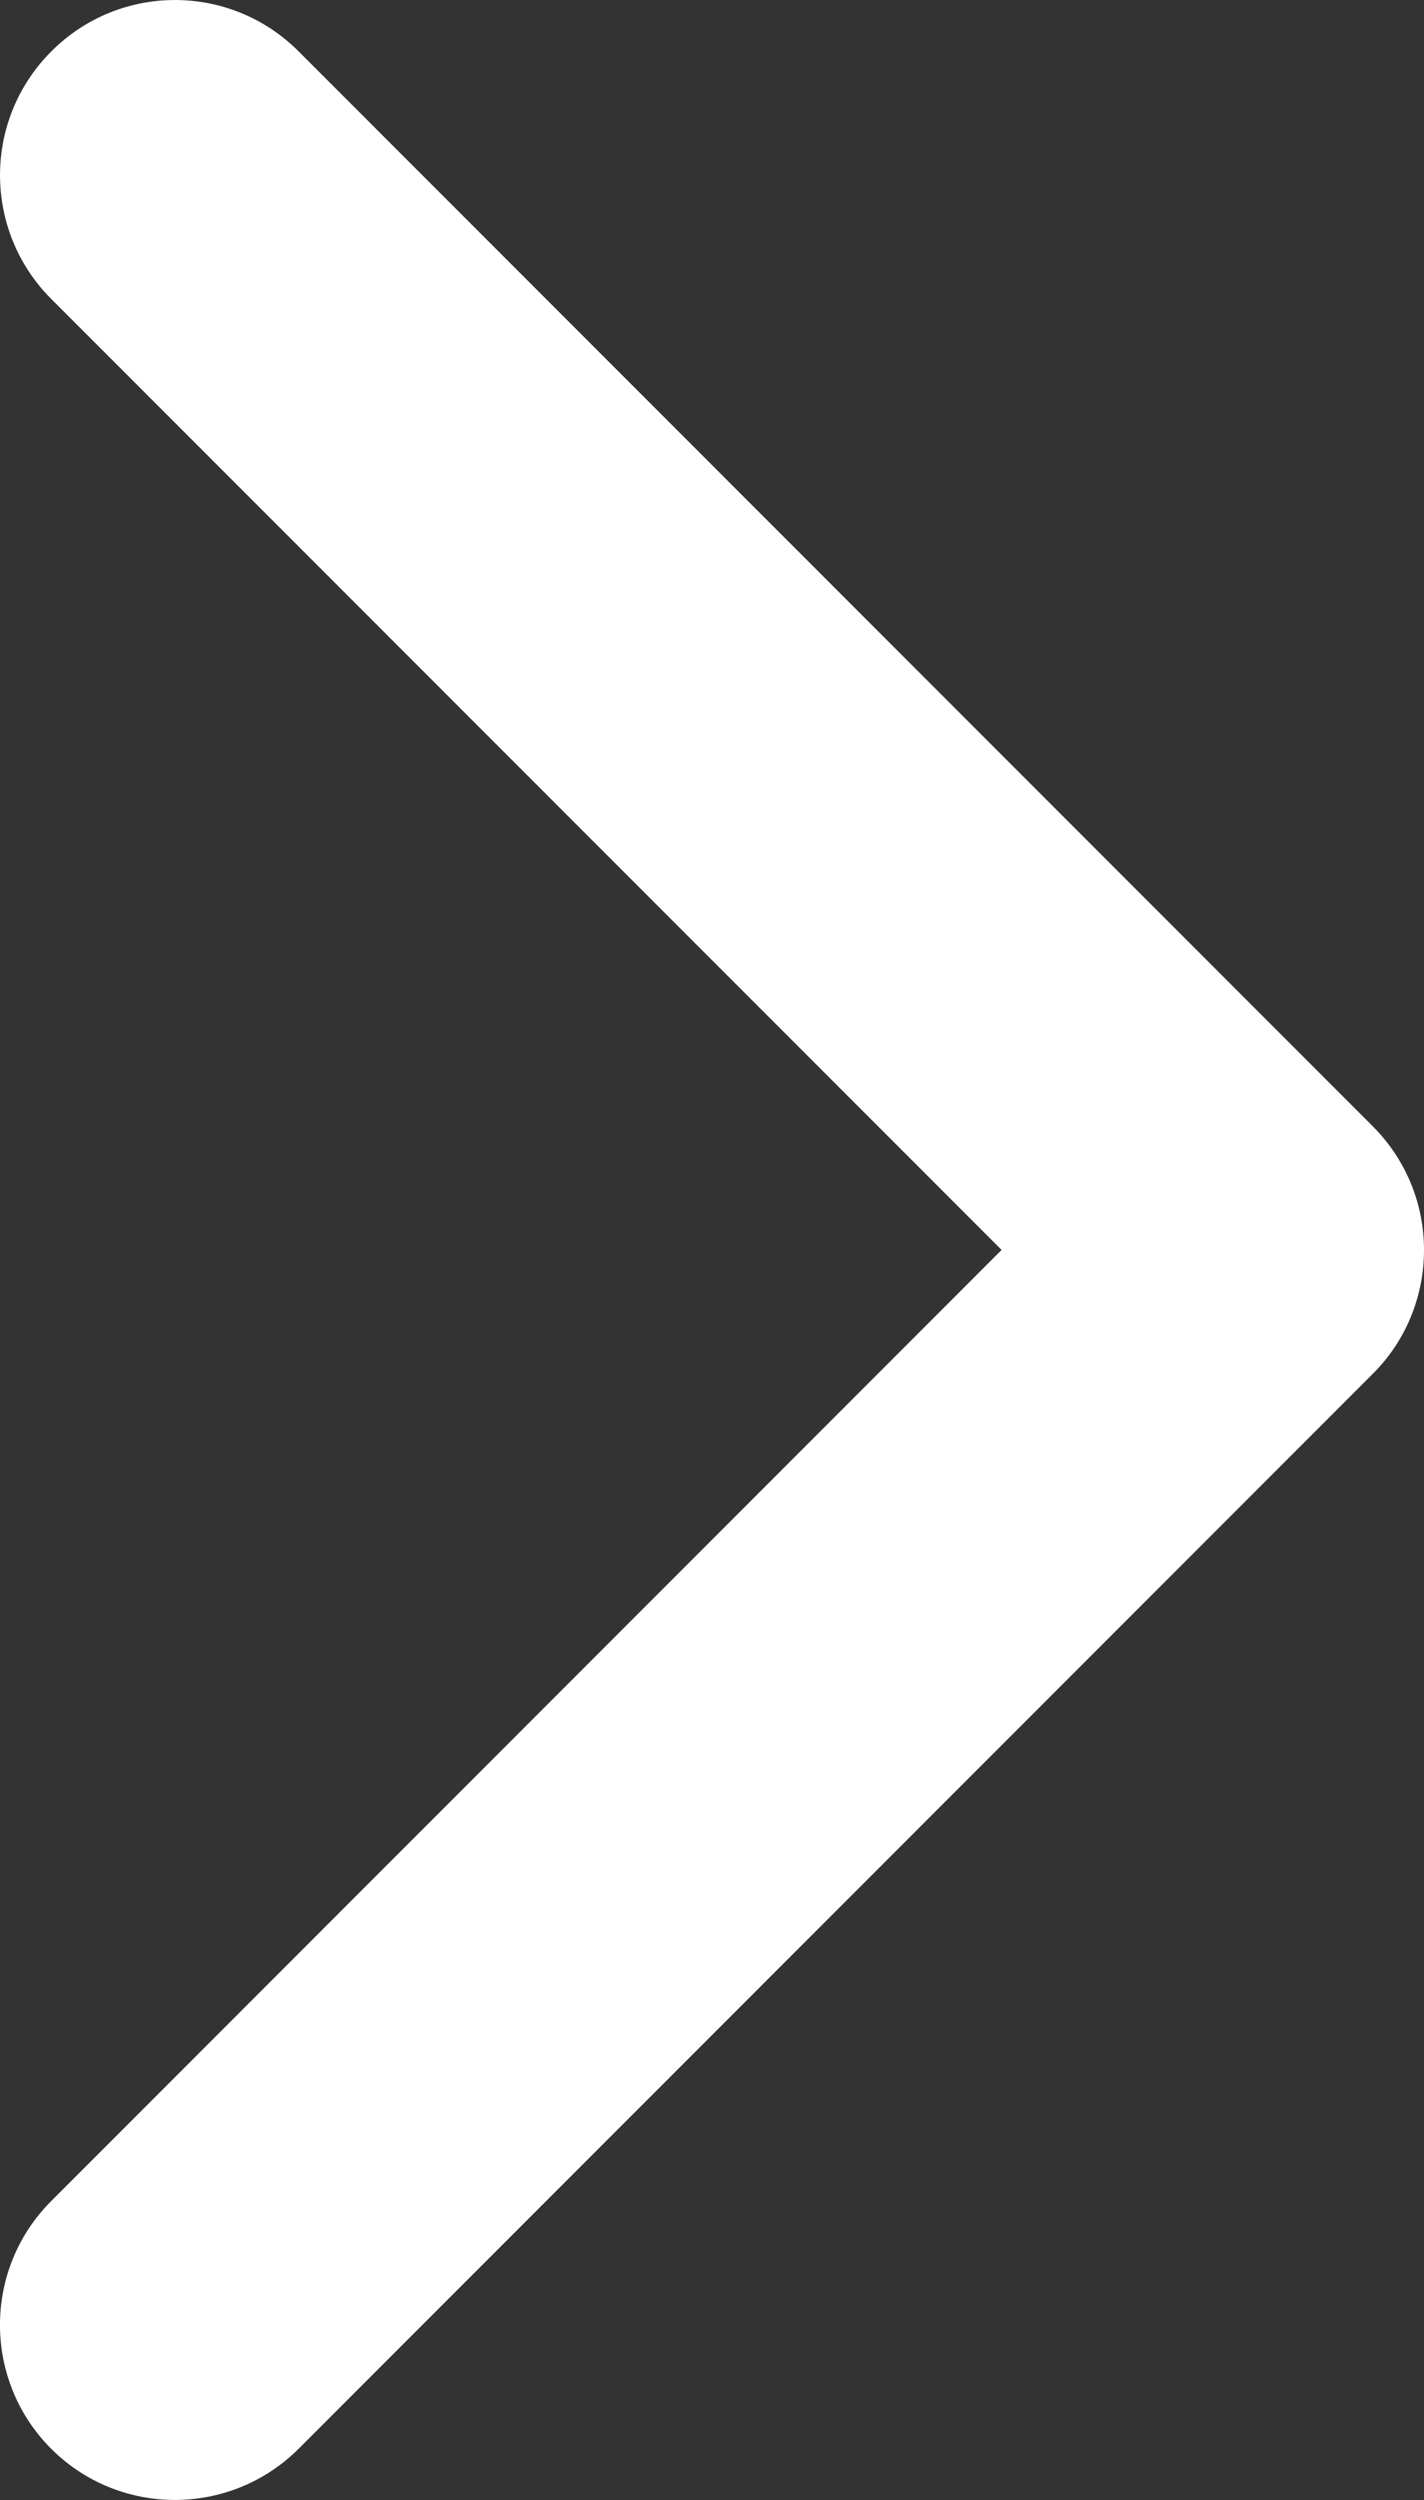 <?xml version="1.0" encoding="utf-8"?>
<!-- Generator: Adobe Illustrator 16.0.0, SVG Export Plug-In . SVG Version: 6.00 Build 0)  -->
<!DOCTYPE svg PUBLIC "-//W3C//DTD SVG 1.1//EN" "http://www.w3.org/Graphics/SVG/1.1/DTD/svg11.dtd">
<svg version="1.1" id="Layer_1" xmlns="http://www.w3.org/2000/svg" xmlns:xlink="http://www.w3.org/1999/xlink" x="0px" y="0px"
	 width="34.042px" height="59.723px" viewBox="0 0 34.042 59.723" enable-background="new 0 0 34.042 59.723" xml:space="preserve">
<rect x="0" y="0" width="34.042" height="59.723" fill="#333333" stroke="none"/>
<g>
	<defs>
		<rect id="SVGID_1_" y="0" width="34.042" height="59.723"/>
	</defs>
	<clipPath id="SVGID_2_">
		<use xlink:href="#SVGID_1_"  overflow="visible"/>
	</clipPath>
	<path clip-path="url(#SVGID_2_)" fill="#FFFFFF" d="M32.819,32.818L7.14,58.498c-1.637,1.632-4.286,1.632-5.918,0
		c-1.63-1.633-1.63-4.282,0-5.914L23.944,29.86L1.226,7.143c-1.634-1.634-1.634-4.282,0-5.914c1.632-1.638,4.281-1.638,5.914,0
		l25.679,25.679c0.815,0.817,1.223,1.884,1.223,2.953C34.042,30.931,33.635,32.007,32.819,32.818"/>
</g>
</svg>

